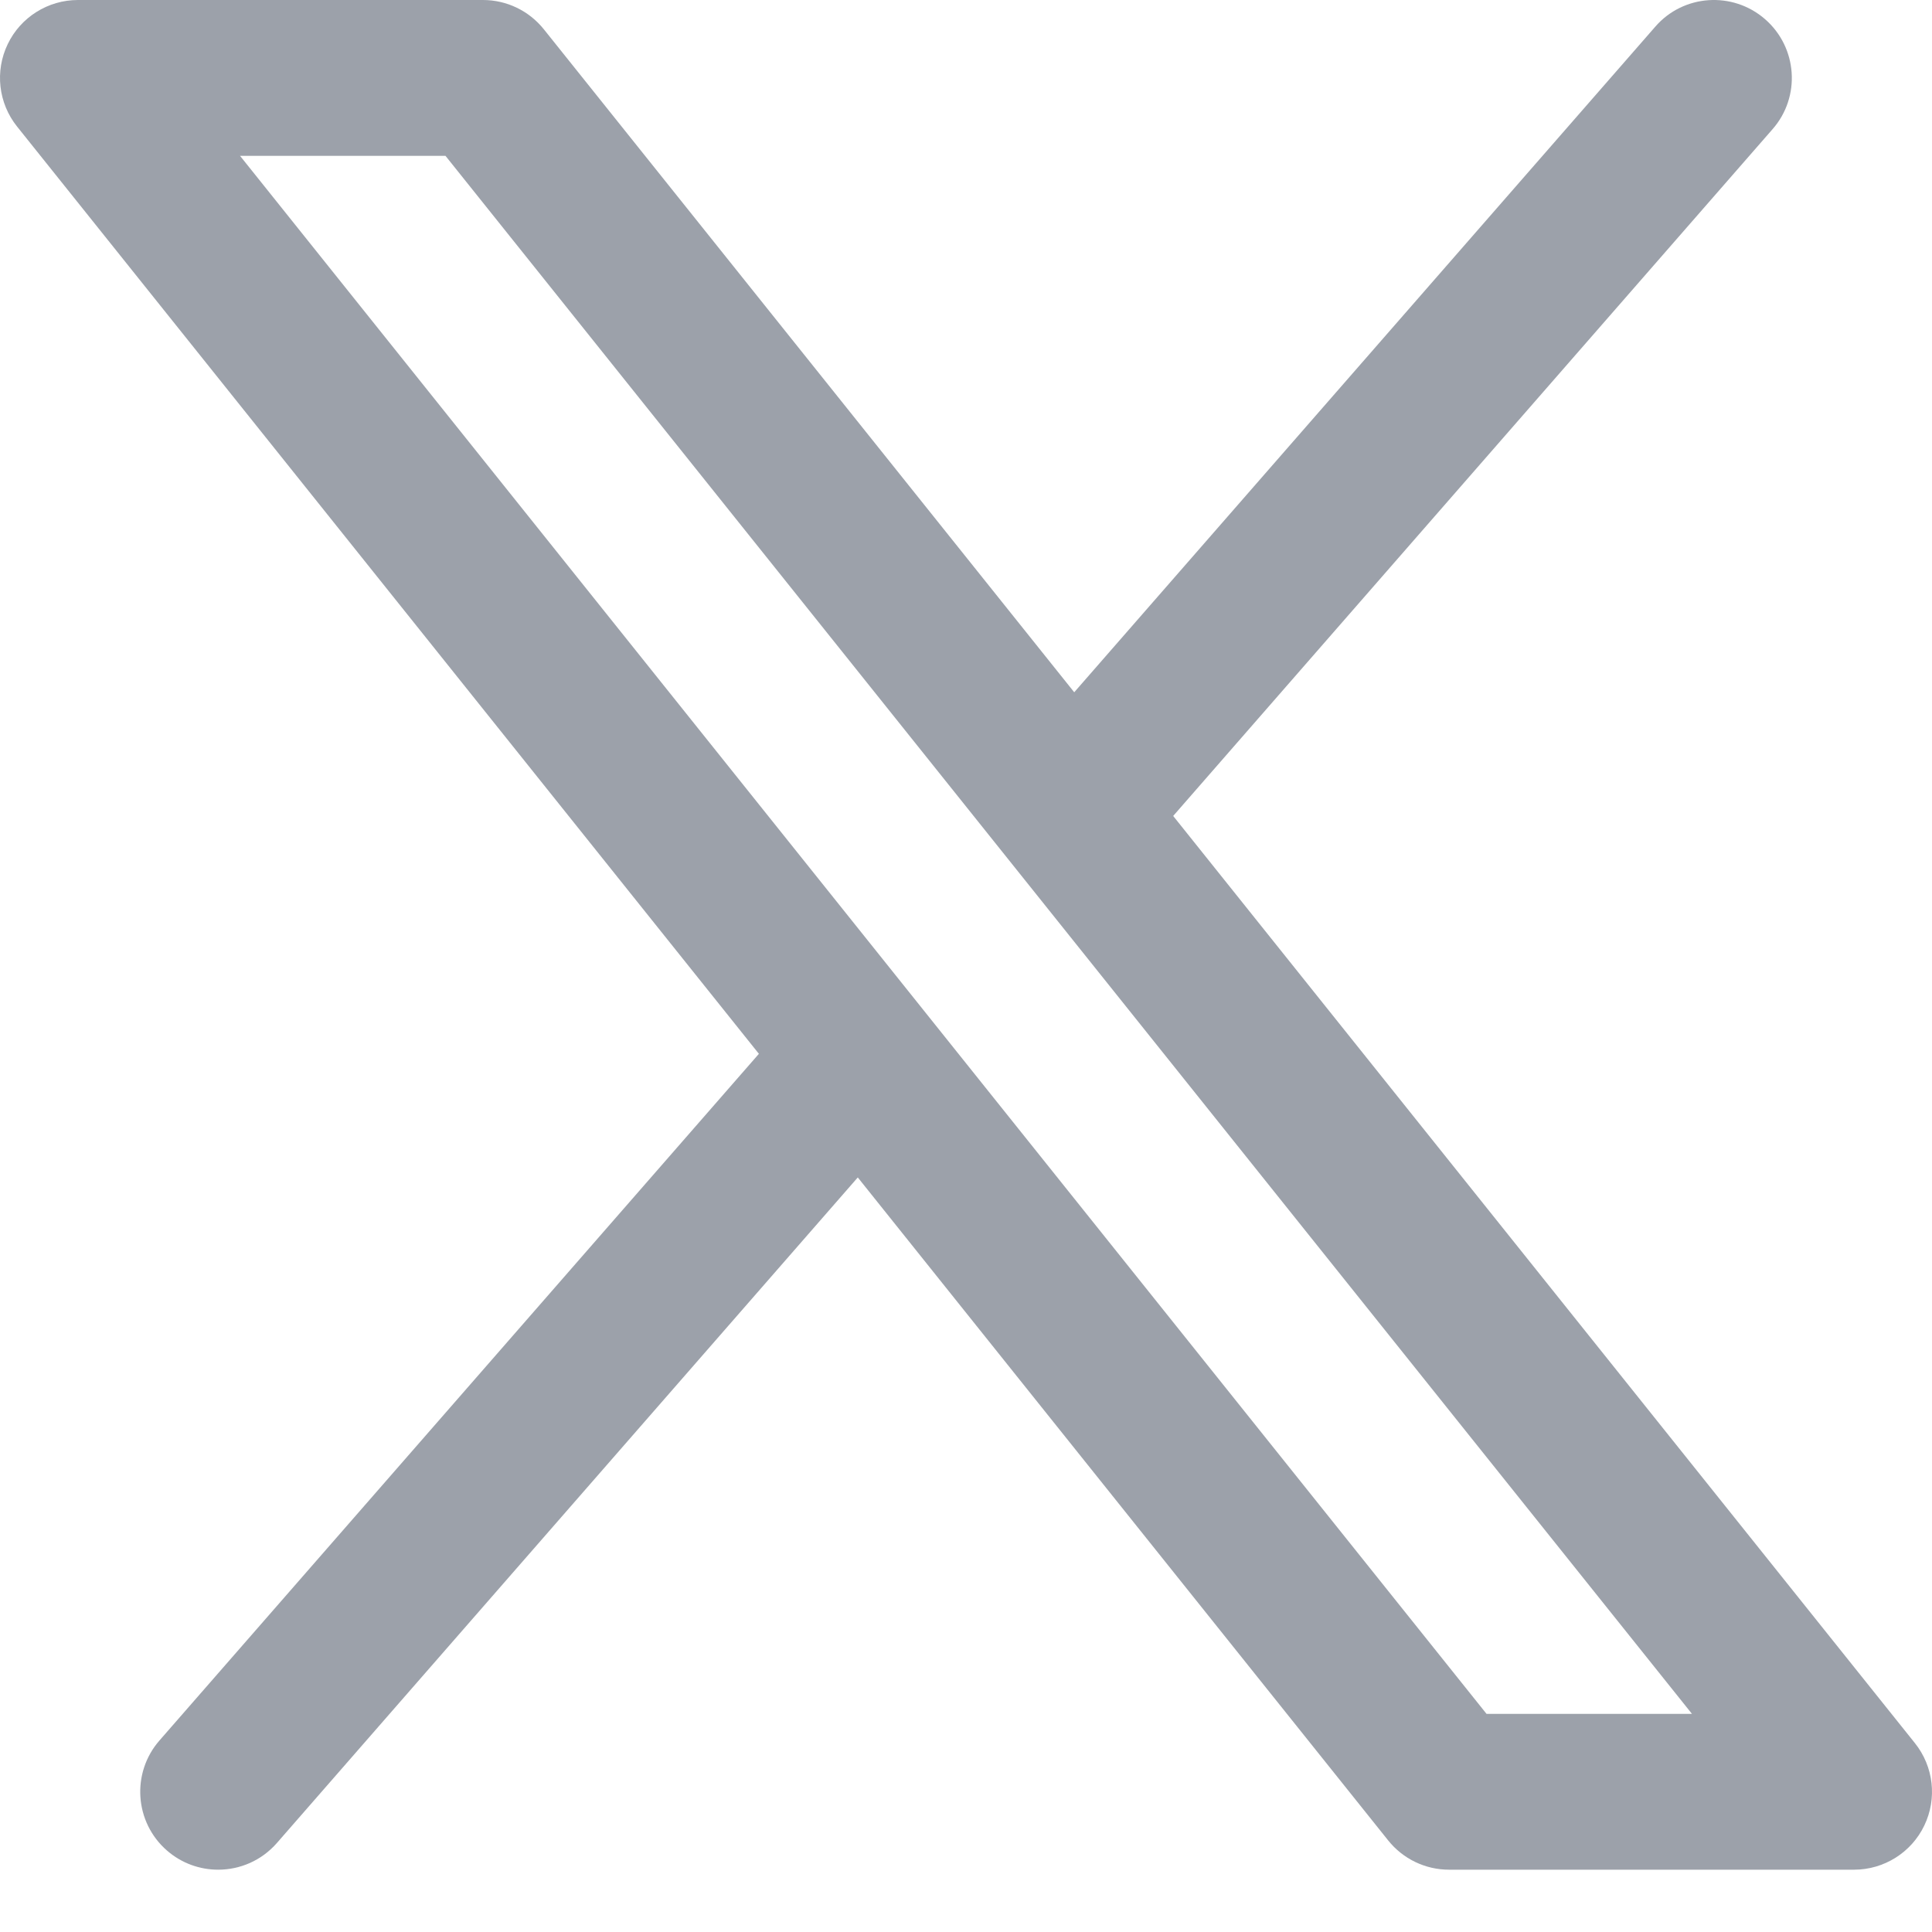 <svg width="12" height="12" viewBox="0 0 12 12" fill="none" xmlns="http://www.w3.org/2000/svg">
<g opacity="0.8">
<path d="M5.651 6.943L1.72 11.447C1.624 11.557 1.49 11.613 1.355 11.613C1.242 11.613 1.129 11.574 1.037 11.494C0.835 11.318 0.815 11.012 0.99 10.811L5.037 6.175L5.651 6.943ZM6.964 5.438L11.01 0.802C11.186 0.601 11.165 0.295 10.963 0.119C10.762 -0.056 10.456 -0.036 10.281 0.166L6.349 4.67L6.964 5.438Z" fill="#838A95"/>
<path d="M11.516 11.613H9C8.853 11.613 8.714 11.546 8.622 11.431L0.106 0.786C-0.01 0.641 -0.033 0.442 0.048 0.274C0.128 0.107 0.298 0 0.484 0H3C3.147 0 3.286 0.067 3.378 0.182L11.894 10.827C12.01 10.972 12.033 11.171 11.952 11.339C11.872 11.506 11.702 11.613 11.516 11.613ZM9.233 10.645H10.509L2.767 0.968H1.491L9.233 10.645Z" fill="#838A95"/>
</g>
</svg>
